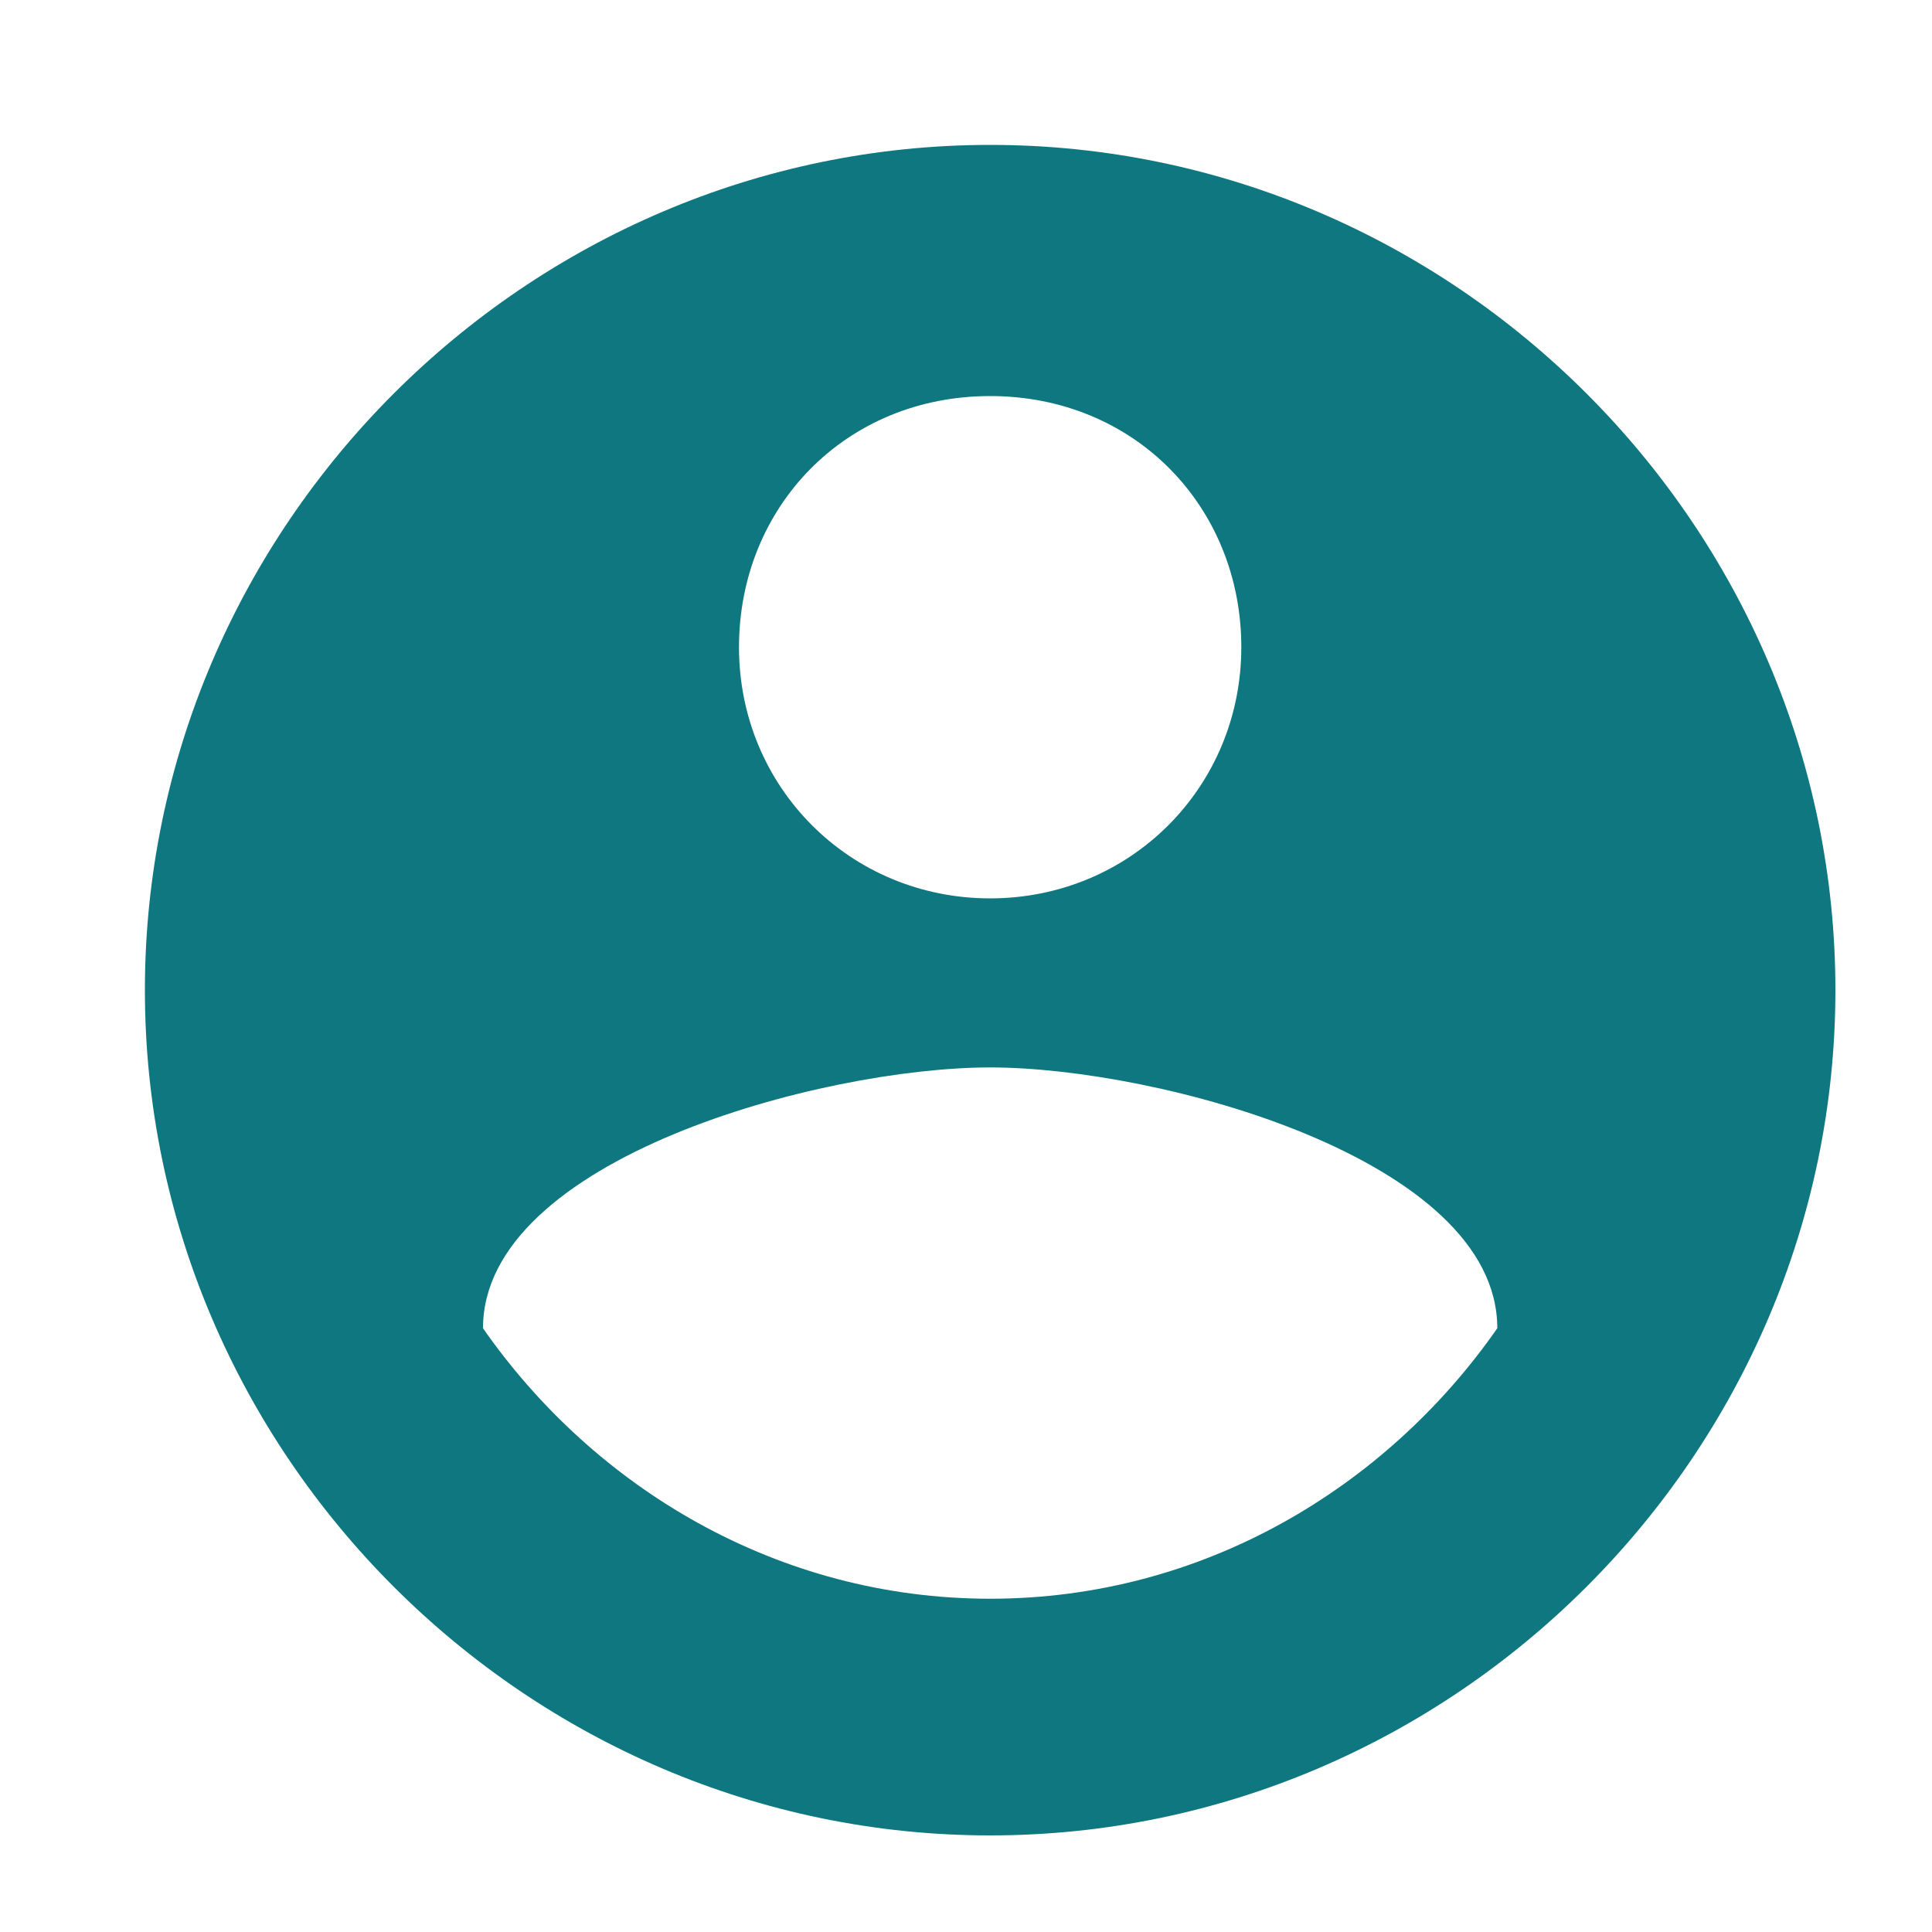 <?xml version="1.0" encoding="UTF-8" standalone="no"?>
<svg width="40px" height="40px" viewBox="0 0 40 40" version="1.1" xmlns="http://www.w3.org/2000/svg" xmlns:xlink="http://www.w3.org/1999/xlink" xmlns:sketch="http://www.bohemiancoding.com/sketch/ns">
    <!-- Generator: Sketch 3.3.2 (12043) - http://www.bohemiancoding.com/sketch -->
<title>user</title>
<desc>Created with Sketch.</desc>
<g id="Style" sketch:type="MSPage">
	<g id="user" sketch:type="MSArtboardGroup">
		<g id="Icon-_x2F_-avatar" sketch:type="MSLayerGroup">
			<g id="Avatar-Copy-12" transform="translate(3, 3)" sketch:type="MSShapeGroup">
				<path id="Shape" fill="#0E777F" d="M17.5,0C7.9,0,0,7.9,0,17.5S7.9,35,17.5,35S35,27.1,35,17.5S27.1,0,17.5,0L17.5,0z M17.5,5.2
					c3,0,5.2,2.3,5.2,5.2s-2.3,5.2-5.2,5.2s-5.2-2.3-5.2-5.2S14.5,5.2,17.5,5.2L17.5,5.2z M17.5,30.1c-4.4,0-8.2-2.3-10.5-5.6
					c0-3.5,7-5.4,10.5-5.4S28,21,28,24.5C25.7,27.8,21.9,30.1,17.5,30.1L17.5,30.1z"/>
			</g>
		</g>
	</g>
</g>
</svg>
